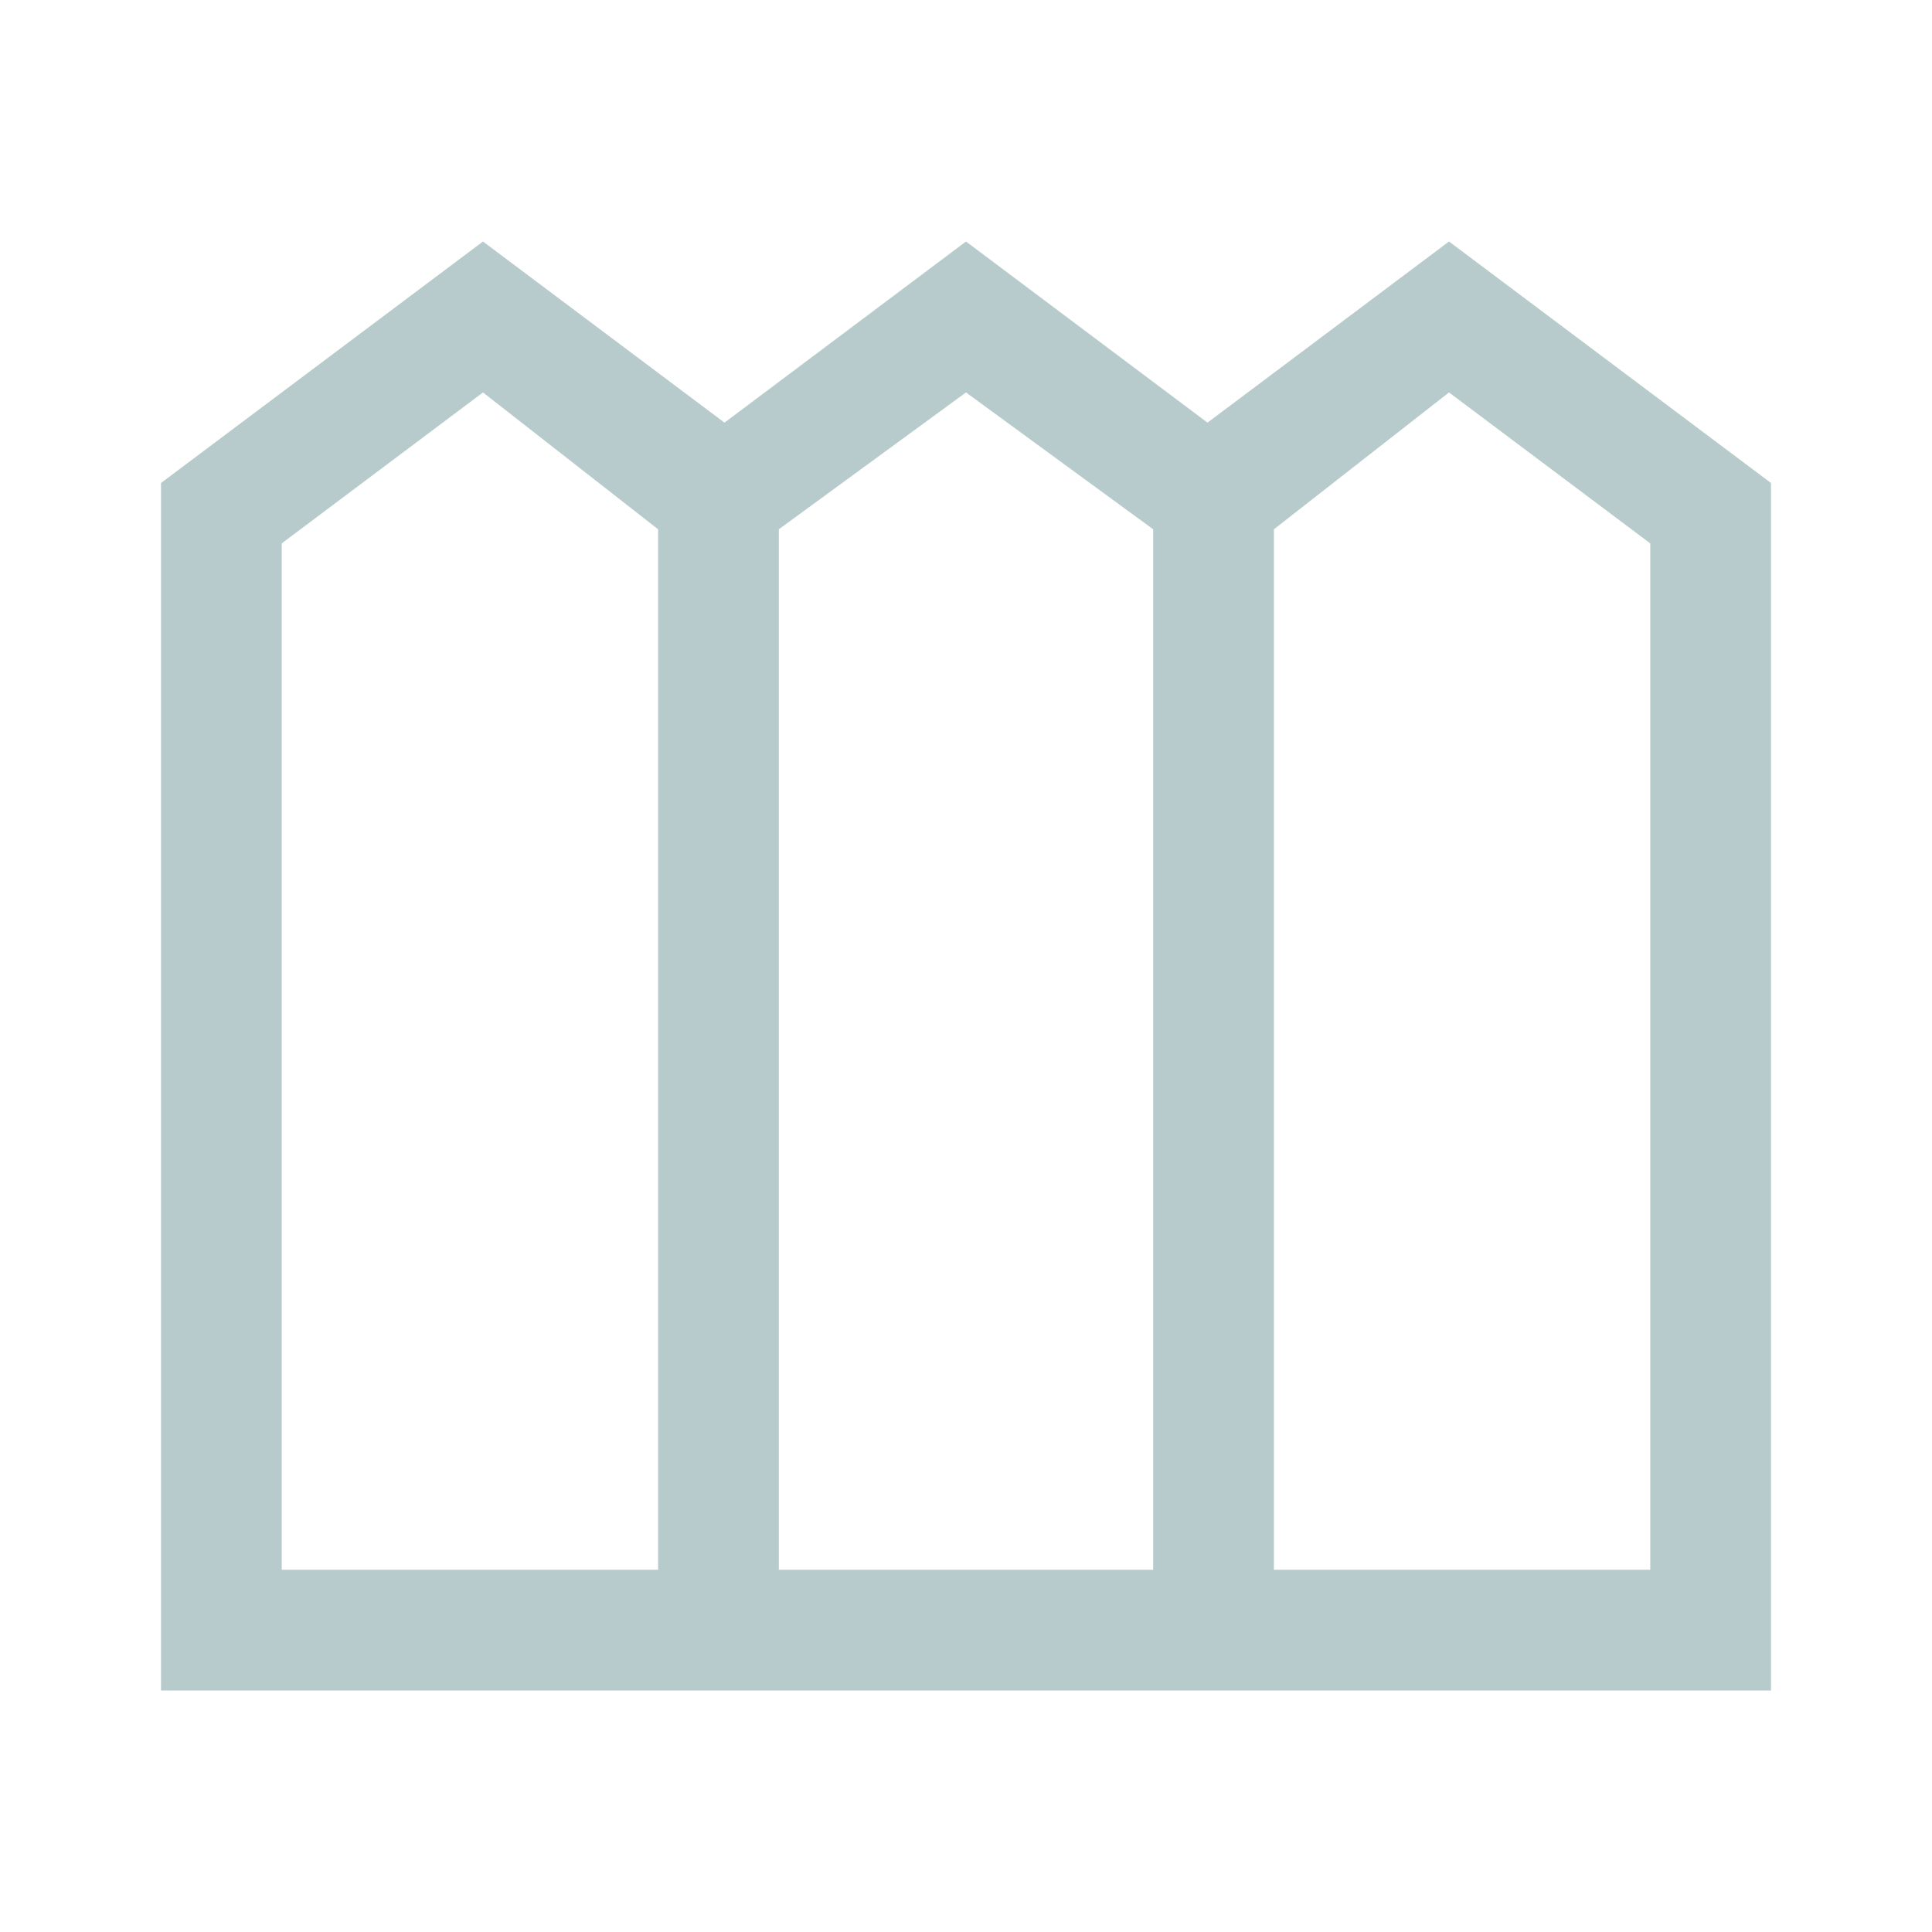<svg xmlns="http://www.w3.org/2000/svg" height="48px" viewBox="0 -960 960 960" width="48px" fill="#B8CBCC"><path d="M80-120v-600l160-120 120 90 120-90 120 90 120-90 160 120v600H80Zm60-60h187v-517l-87-68-100 75v510Zm247 0h186v-517l-93-68-93 68v517Zm246 0h187v-510l-100-75-87 68v517Z"/></svg>